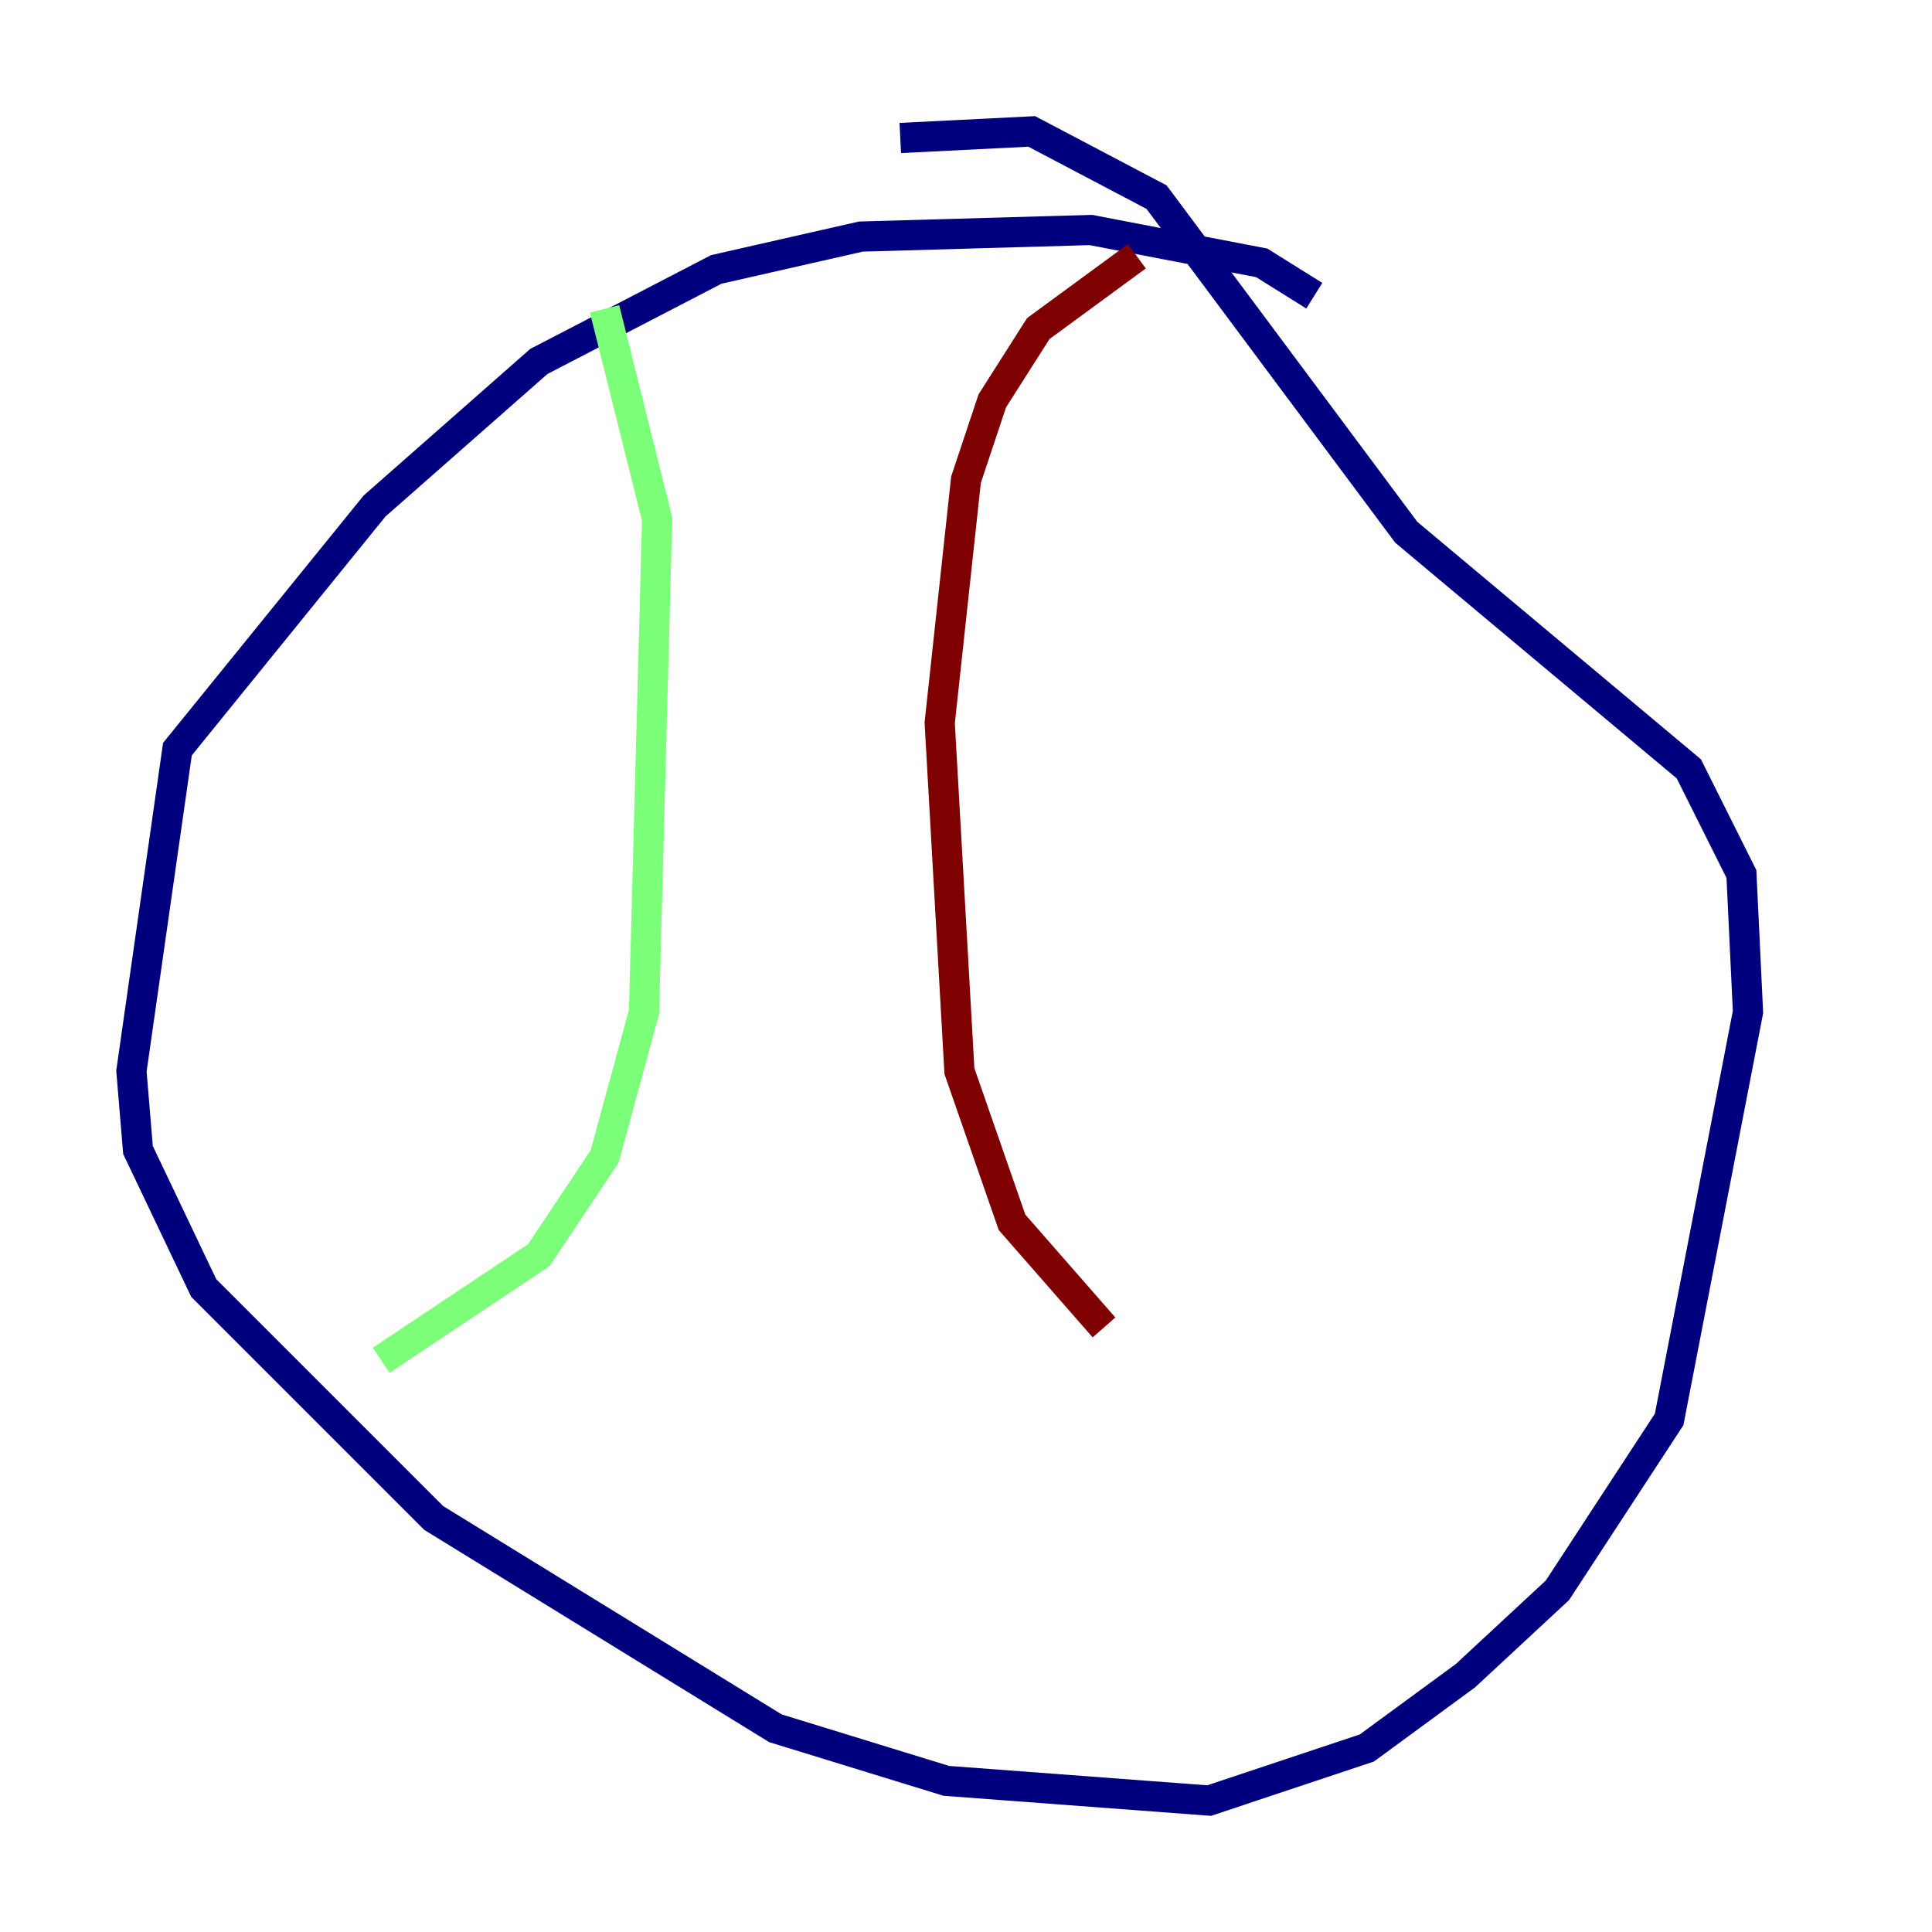 <?xml version="1.0" encoding="utf-8" ?>
<svg baseProfile="tiny" height="128" version="1.2" viewBox="0,0,128,128" width="128" xmlns="http://www.w3.org/2000/svg" xmlns:ev="http://www.w3.org/2001/xml-events" xmlns:xlink="http://www.w3.org/1999/xlink"><defs /><polyline fill="none" points="87.075,19.592 83.592,17.415 72.272,15.238 57.034,15.674 47.456,17.85 35.701,23.946 24.816,33.524 11.755,49.633 8.707,70.966 9.143,76.191 13.497,85.333 28.735,100.571 51.374,114.503 62.694,117.986 80.109,119.293 90.558,115.809 97.088,111.02 103.184,105.361 110.585,94.041 115.809,67.048 115.374,57.905 111.891,50.939 93.17,35.265 76.626,13.061 68.354,8.707 59.646,9.143" stroke="#00007f" stroke-width="2" /><polyline fill="none" points="40.054,20.463 43.537,34.395 42.667,67.048 40.054,76.626 35.701,83.156 25.252,90.122" stroke="#7cff79" stroke-width="2" /><polyline fill="none" points="75.32,16.98 68.789,21.769 65.742,26.558 64.0,31.782 62.258,47.891 63.565,70.966 67.048,80.98 73.143,87.946" stroke="#7f0000" stroke-width="2" /></svg>